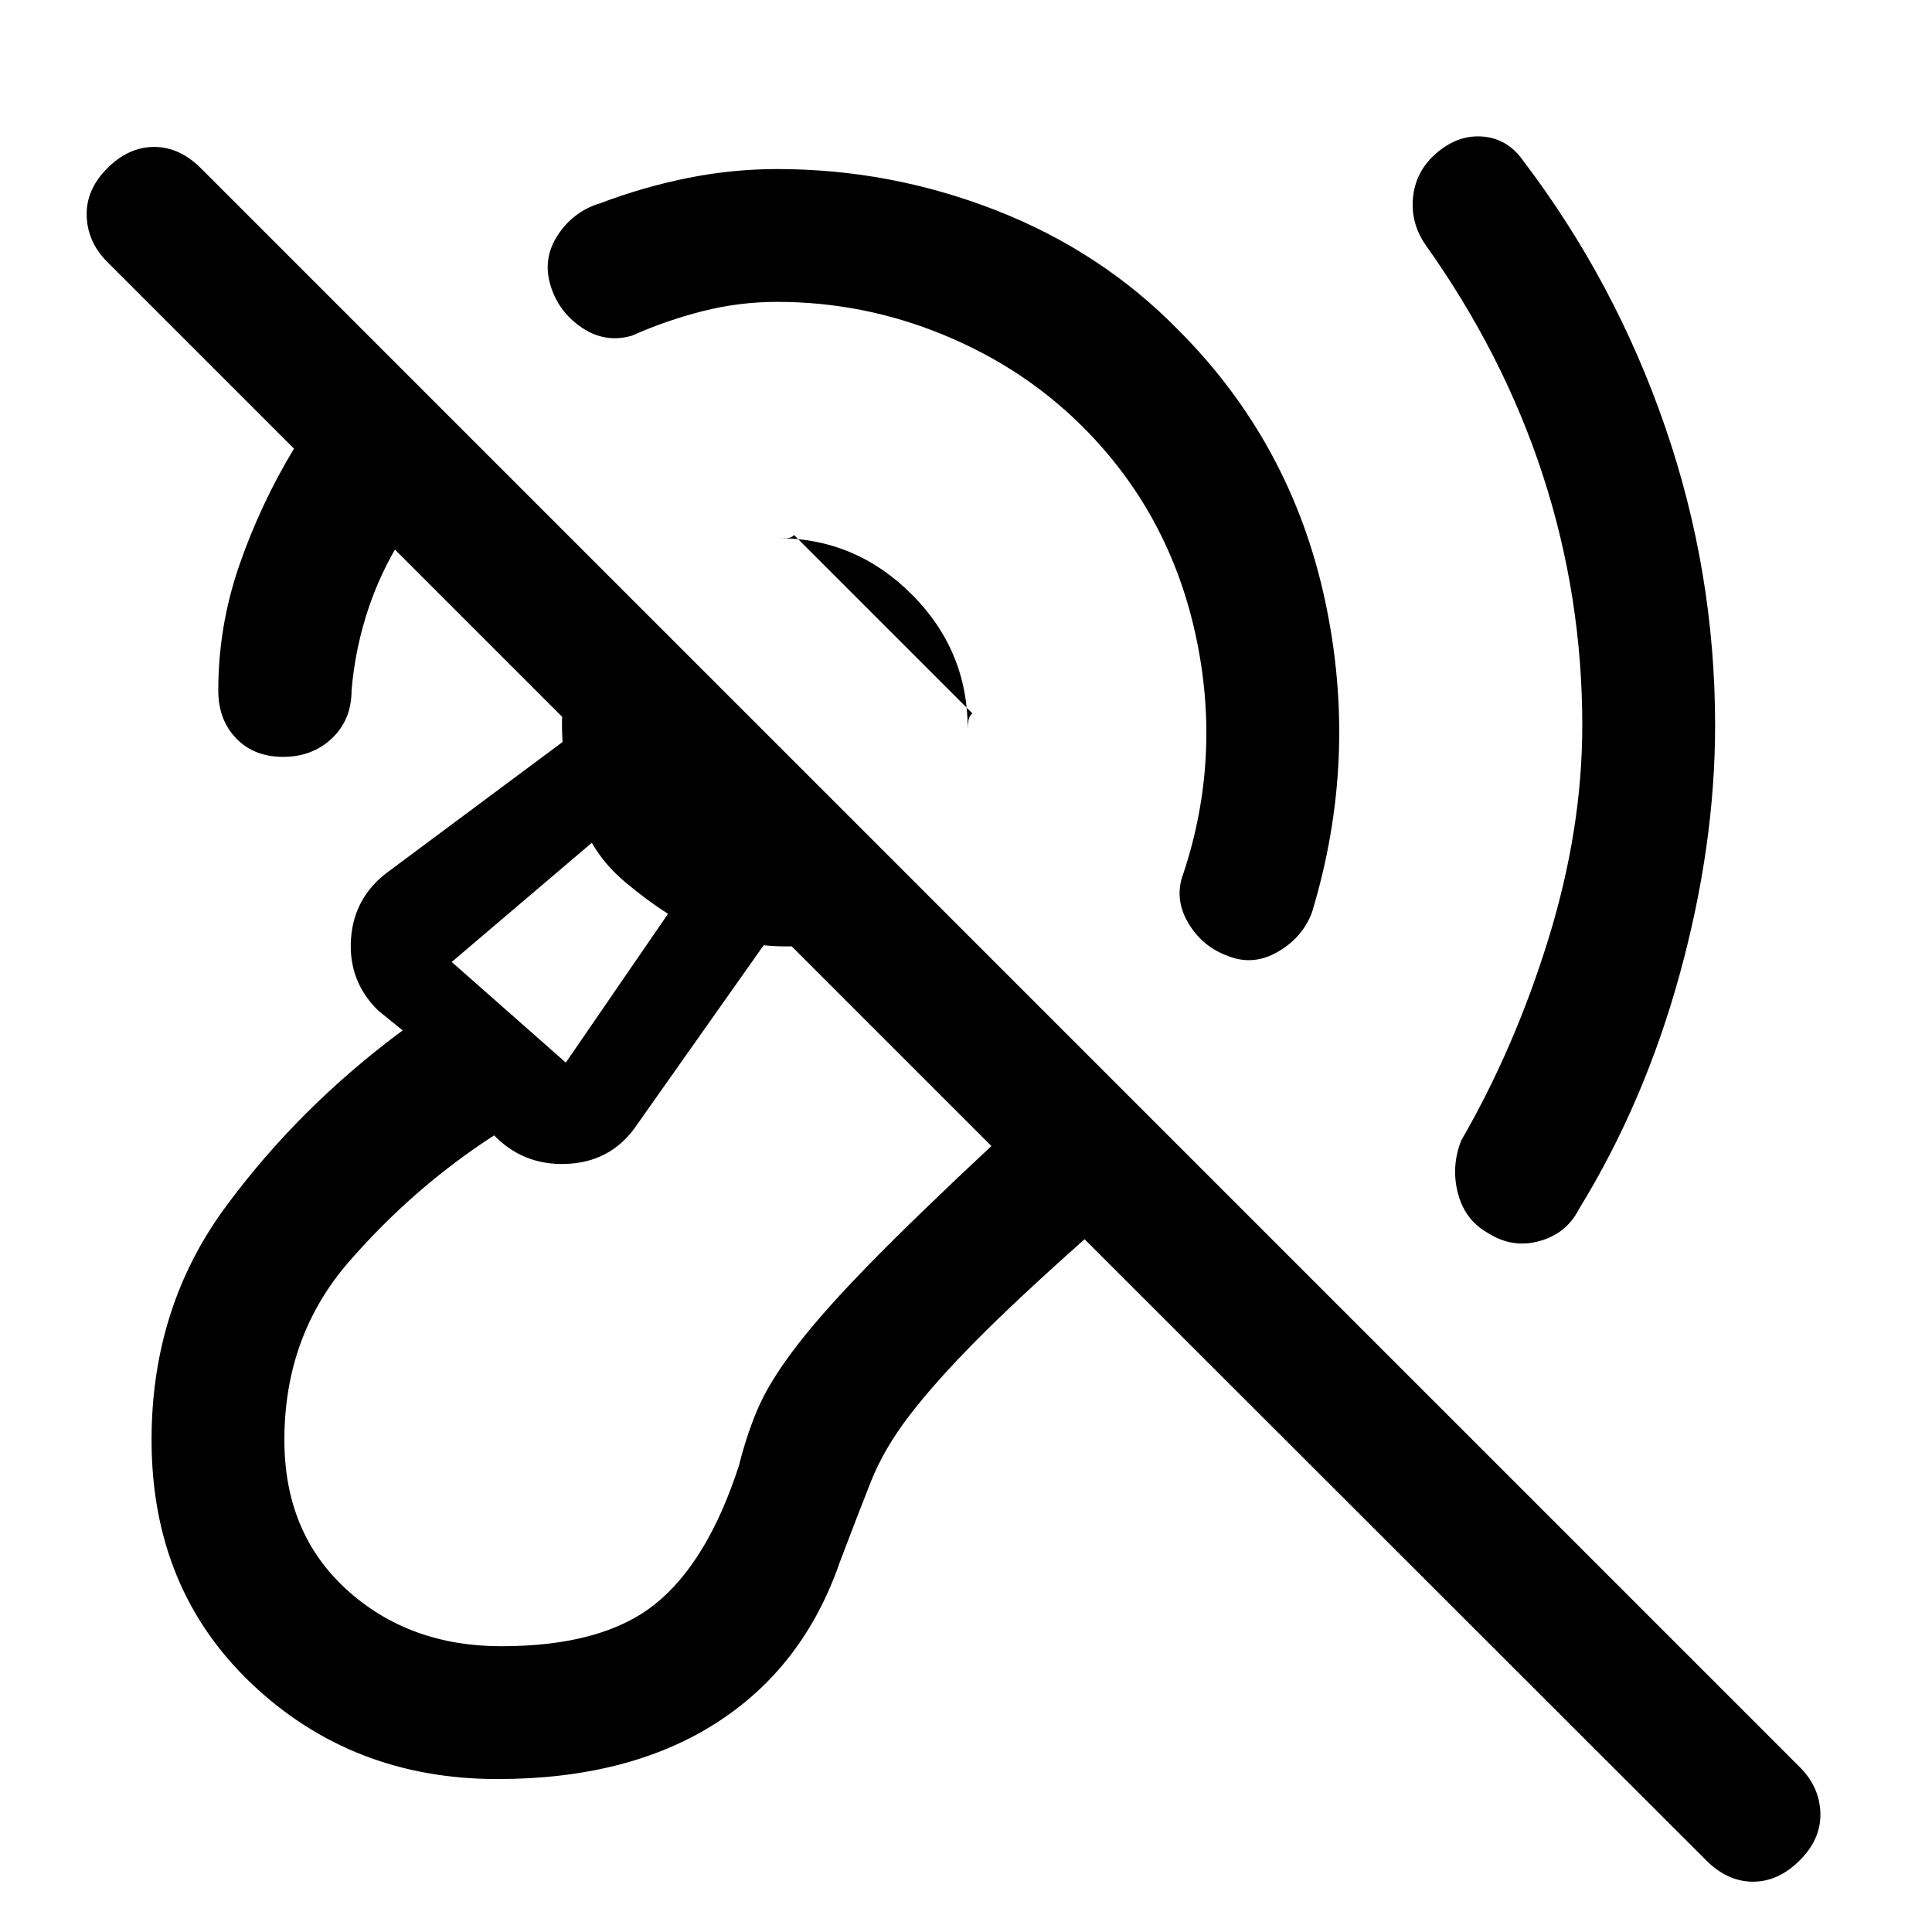 <svg xmlns="http://www.w3.org/2000/svg" height="24" viewBox="0 -960 960 960" width="24"><path d="M386.23-810q-18.92 0-36.96 4.58-18.04 4.57-35.19 12.19-13.31 3.92-25-4-11.7-7.92-15.62-21.23t3.89-25q7.8-11.69 21.11-15.62 21.31-8.07 43.39-12.5 22.07-4.42 44.38-4.42 56.15 0 108.58 20.46 52.42 20.46 90.57 59.39 56.24 56.23 73.04 134.61 16.81 78.39-6.57 155.08-4.7 12.31-16.77 19.34-12.08 7.04-24.39 2.35-13.31-4.69-20.34-16.77-7.04-12.08-2.35-24.38 19.23-57.93 6.12-118.46-13.12-60.54-56.04-103.47-29.31-29.3-69.16-45.73Q429.08-810 386.23-810Zm400 210.46q0-64.08-19.54-124.15-19.54-60.08-58.38-114.69-7.62-11.08-6.12-24.12 1.5-13.04 12.12-21.88 10.61-8.85 22.77-7.74 12.15 1.12 19.77 11.97 45.69 60.15 70.53 132.19 24.85 72.04 24.85 148.42 0 59.54-17.54 123.46-17.54 63.93-50.15 116.93-6.16 12.07-19.46 15.8-13.31 3.73-25.16-3.65-11.84-6.38-15.42-19.81-3.58-13.42 1.58-26.5 26.69-46.15 43.42-100.46 16.73-54.31 16.73-105.77Zm-303.08-6-88.61-88.61q-1.31 1.53-3.77 1.53h-4.54q38.85 0 66.73 27.89 27.89 27.88 27.89 66.73 0-2.08.38-4.15.39-2.08 1.92-3.39ZM247.15-76q-72.07 0-121.96-47.23-49.88-47.23-49.88-121.31 0-65.69 36.57-115.46 36.58-49.77 88.2-88l-12.23-9.92q-14.93-14.7-13.43-35.73 1.5-21.04 19.2-33.73l85.92-63.93Q278-614 284.58-634.58q6.57-20.57 20.27-36.8l155.77 155.76q-16.24 13.47-37.47 20.54-21.23 7.08-43.69 4.77l-64.23 91q-12.46 16.93-34.11 17.66-21.66.73-36.35-14.97l.77.77q-40 25.85-72.12 62.77-32.11 36.93-32.11 88.54 0 46.23 30.92 74.39Q203.15-142 249.15-142q50.23 0 76.35-20.92 26.12-20.93 41.65-68.77 4.47-17.69 10.54-30.85 6.08-13.15 19.23-30.04 13.16-16.88 35.58-39.8 22.42-22.93 60.12-58.16L196.23-686.92q-9.23 16.15-14.61 33.84-5.39 17.7-6.93 36.16 0 14.54-9.73 23.77t-24.27 9.23q-14.54 0-23.38-9.23-8.85-9.23-8.85-23.77 0-32 10.46-62.23 10.46-30.23 27.16-57.93l-92.77-92.77q-9.85-9.84-10.23-22.88-.39-13.04 10.23-23.65Q63.92-887 76.58-887q12.65 0 23.27 10.62L894.31-81.92q9.84 9.84 10.23 22.77.38 12.92-10.23 23.53Q883.69-25 871.04-25q-12.66 0-23.27-10.62L538.92-344.23q-33.92 30.15-54.11 50.58-20.19 20.42-32.89 36.96-12.69 16.54-19.15 32.84-6.46 16.31-15.46 40-18 52.23-61.5 80.04Q312.31-76 247.15-76Zm34-356 50.77-73.92q-10.69-6.85-21.23-15.73-10.54-8.89-16.61-19.58L224.46-482l56.69 50Zm-2.46-55Z"/></svg>